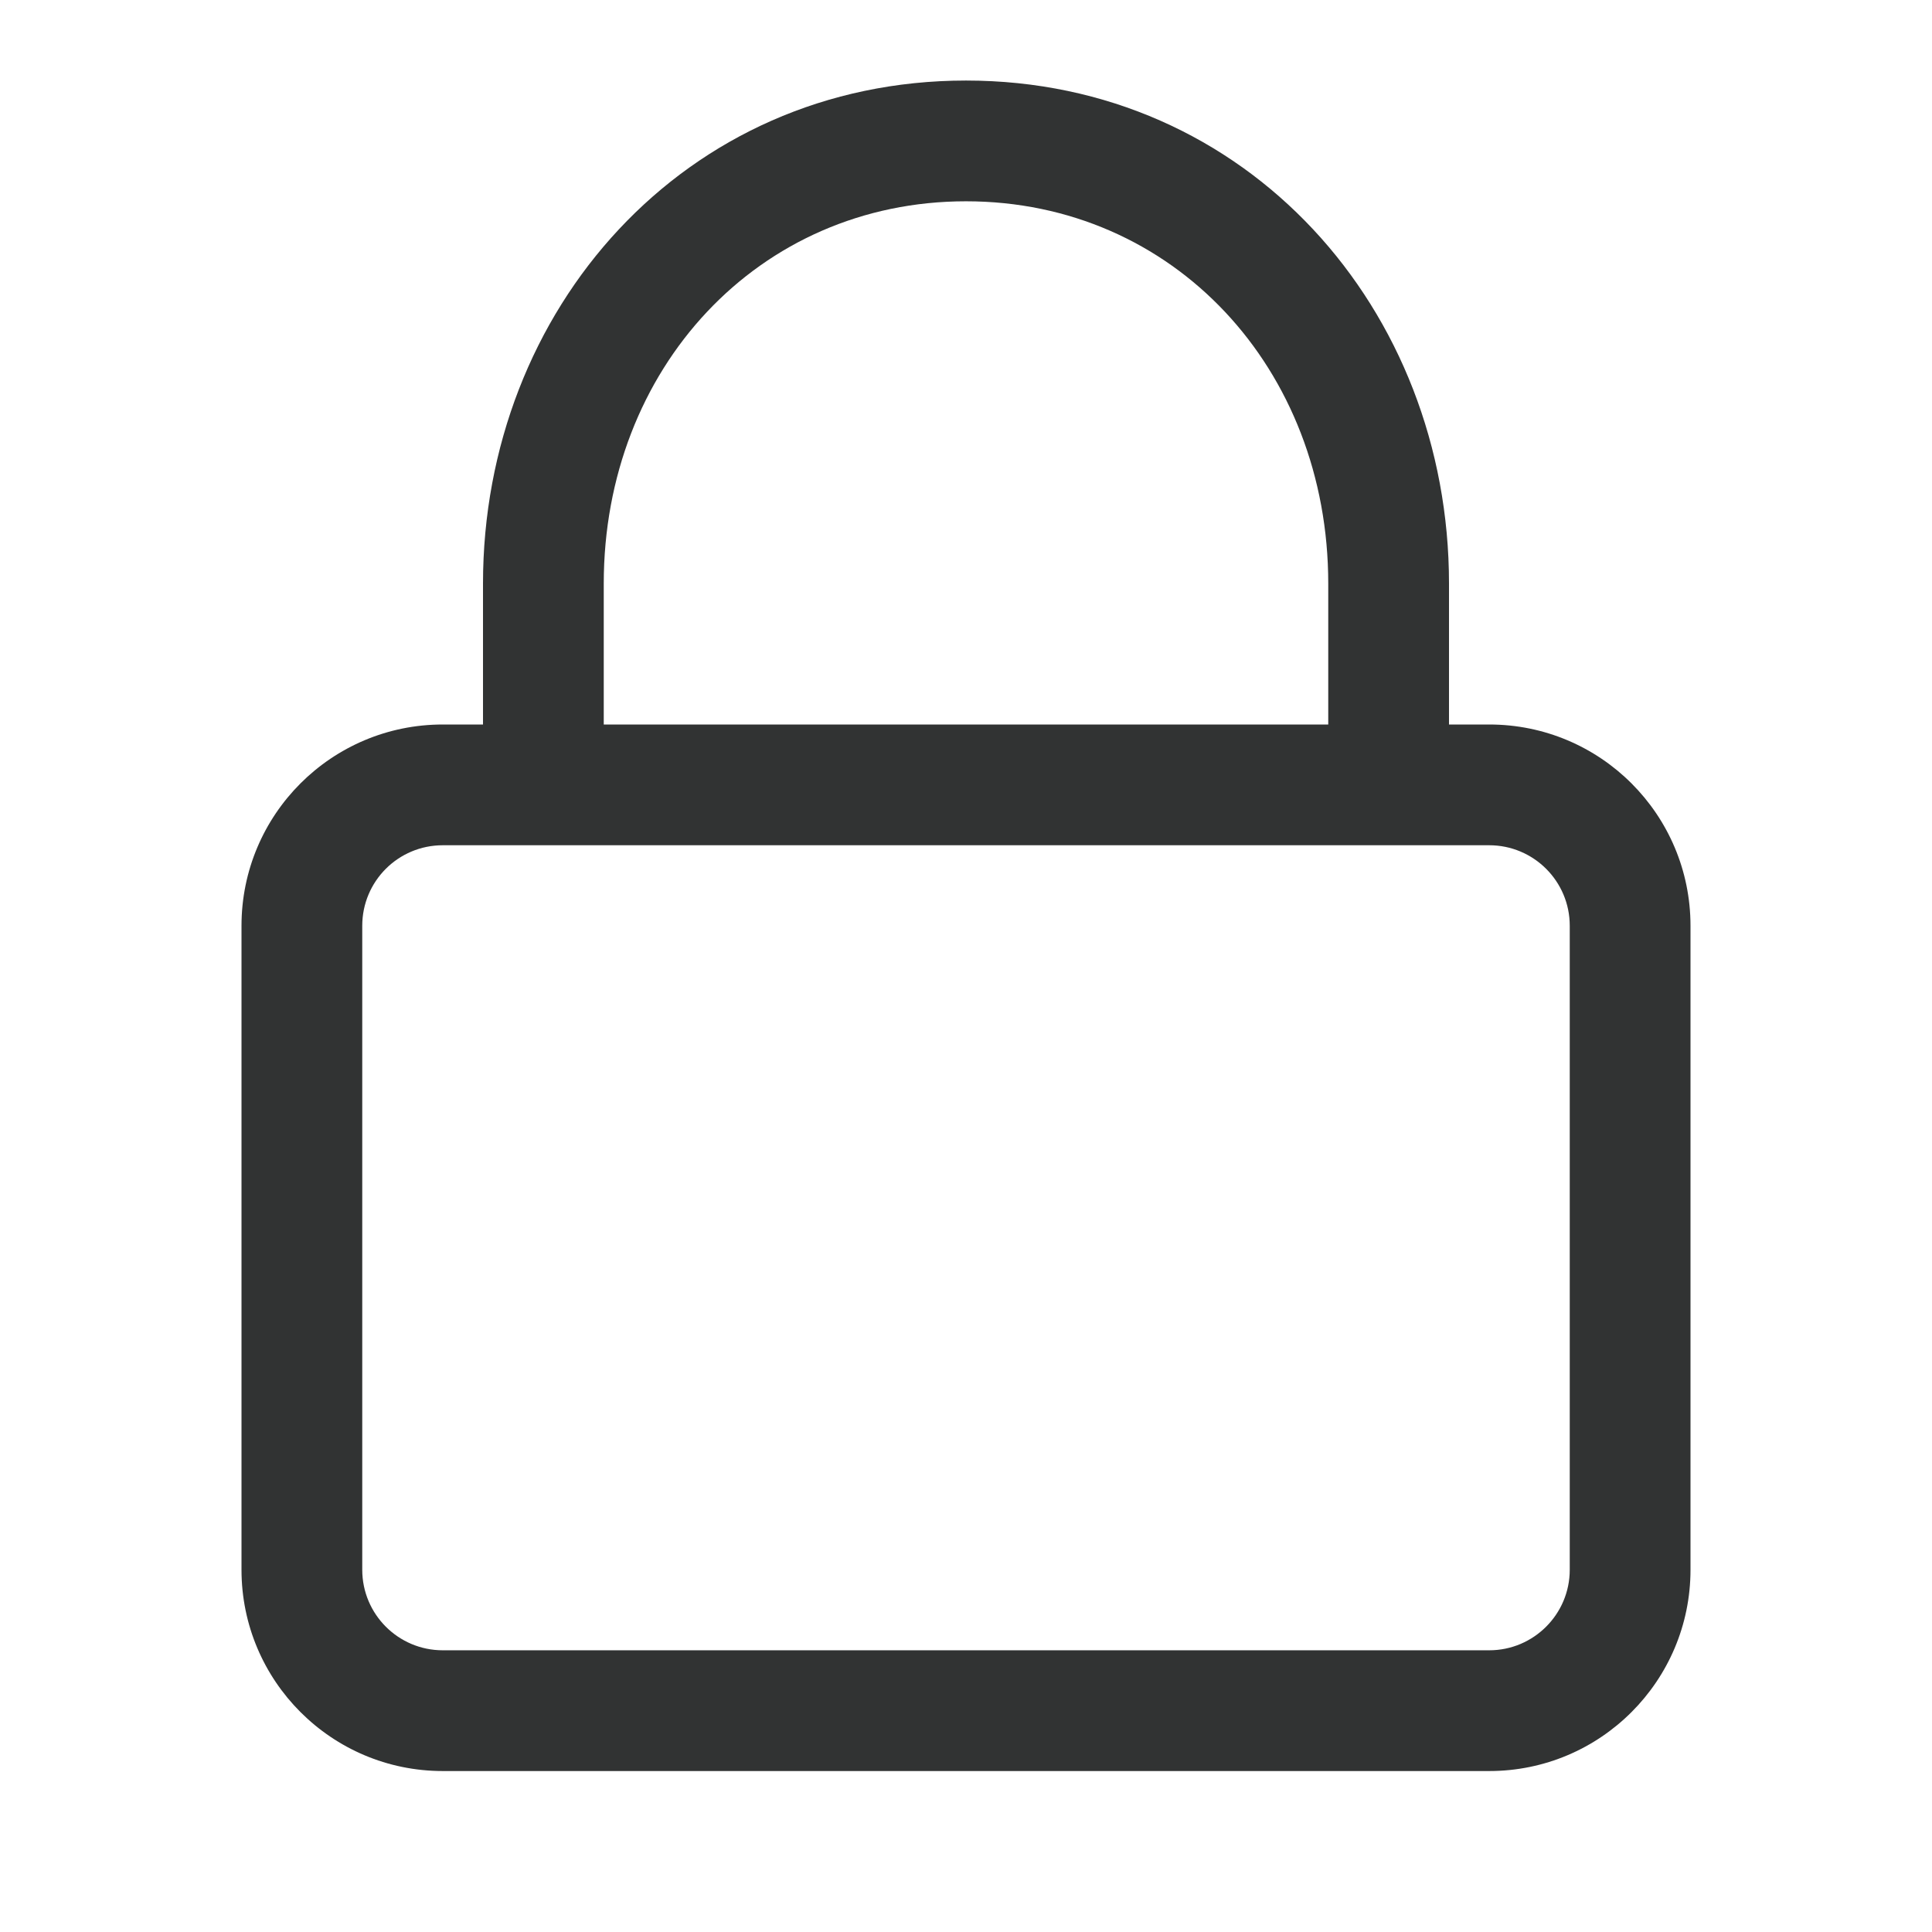 <svg width="16" height="16" viewBox="0 0 16 16" fill="none" xmlns="http://www.w3.org/2000/svg">
<path fill-rule="evenodd" clip-rule="evenodd" d="M4 6V4.833C4 2.563 5.669 0.667 8 0.667C10.331 0.667 12 2.563 12 4.833V6H12.333C13.254 6 14 6.746 14 7.667V13C14 13.92 13.254 14.667 12.333 14.667H3.667C2.746 14.667 2 13.92 2 13V7.667C2 6.746 2.746 6 3.667 6H4ZM5 4.833C5 3.053 6.281 1.667 8 1.667C9.719 1.667 11 3.053 11 4.833V6H5V4.833ZM3 7.667C3 7.298 3.298 7 3.667 7H12.333C12.701 7 13 7.298 13 7.667V13C13 13.368 12.701 13.667 12.333 13.667H3.667C3.298 13.667 3 13.368 3 13V7.667Z" fill="#313333"/>
</svg>
